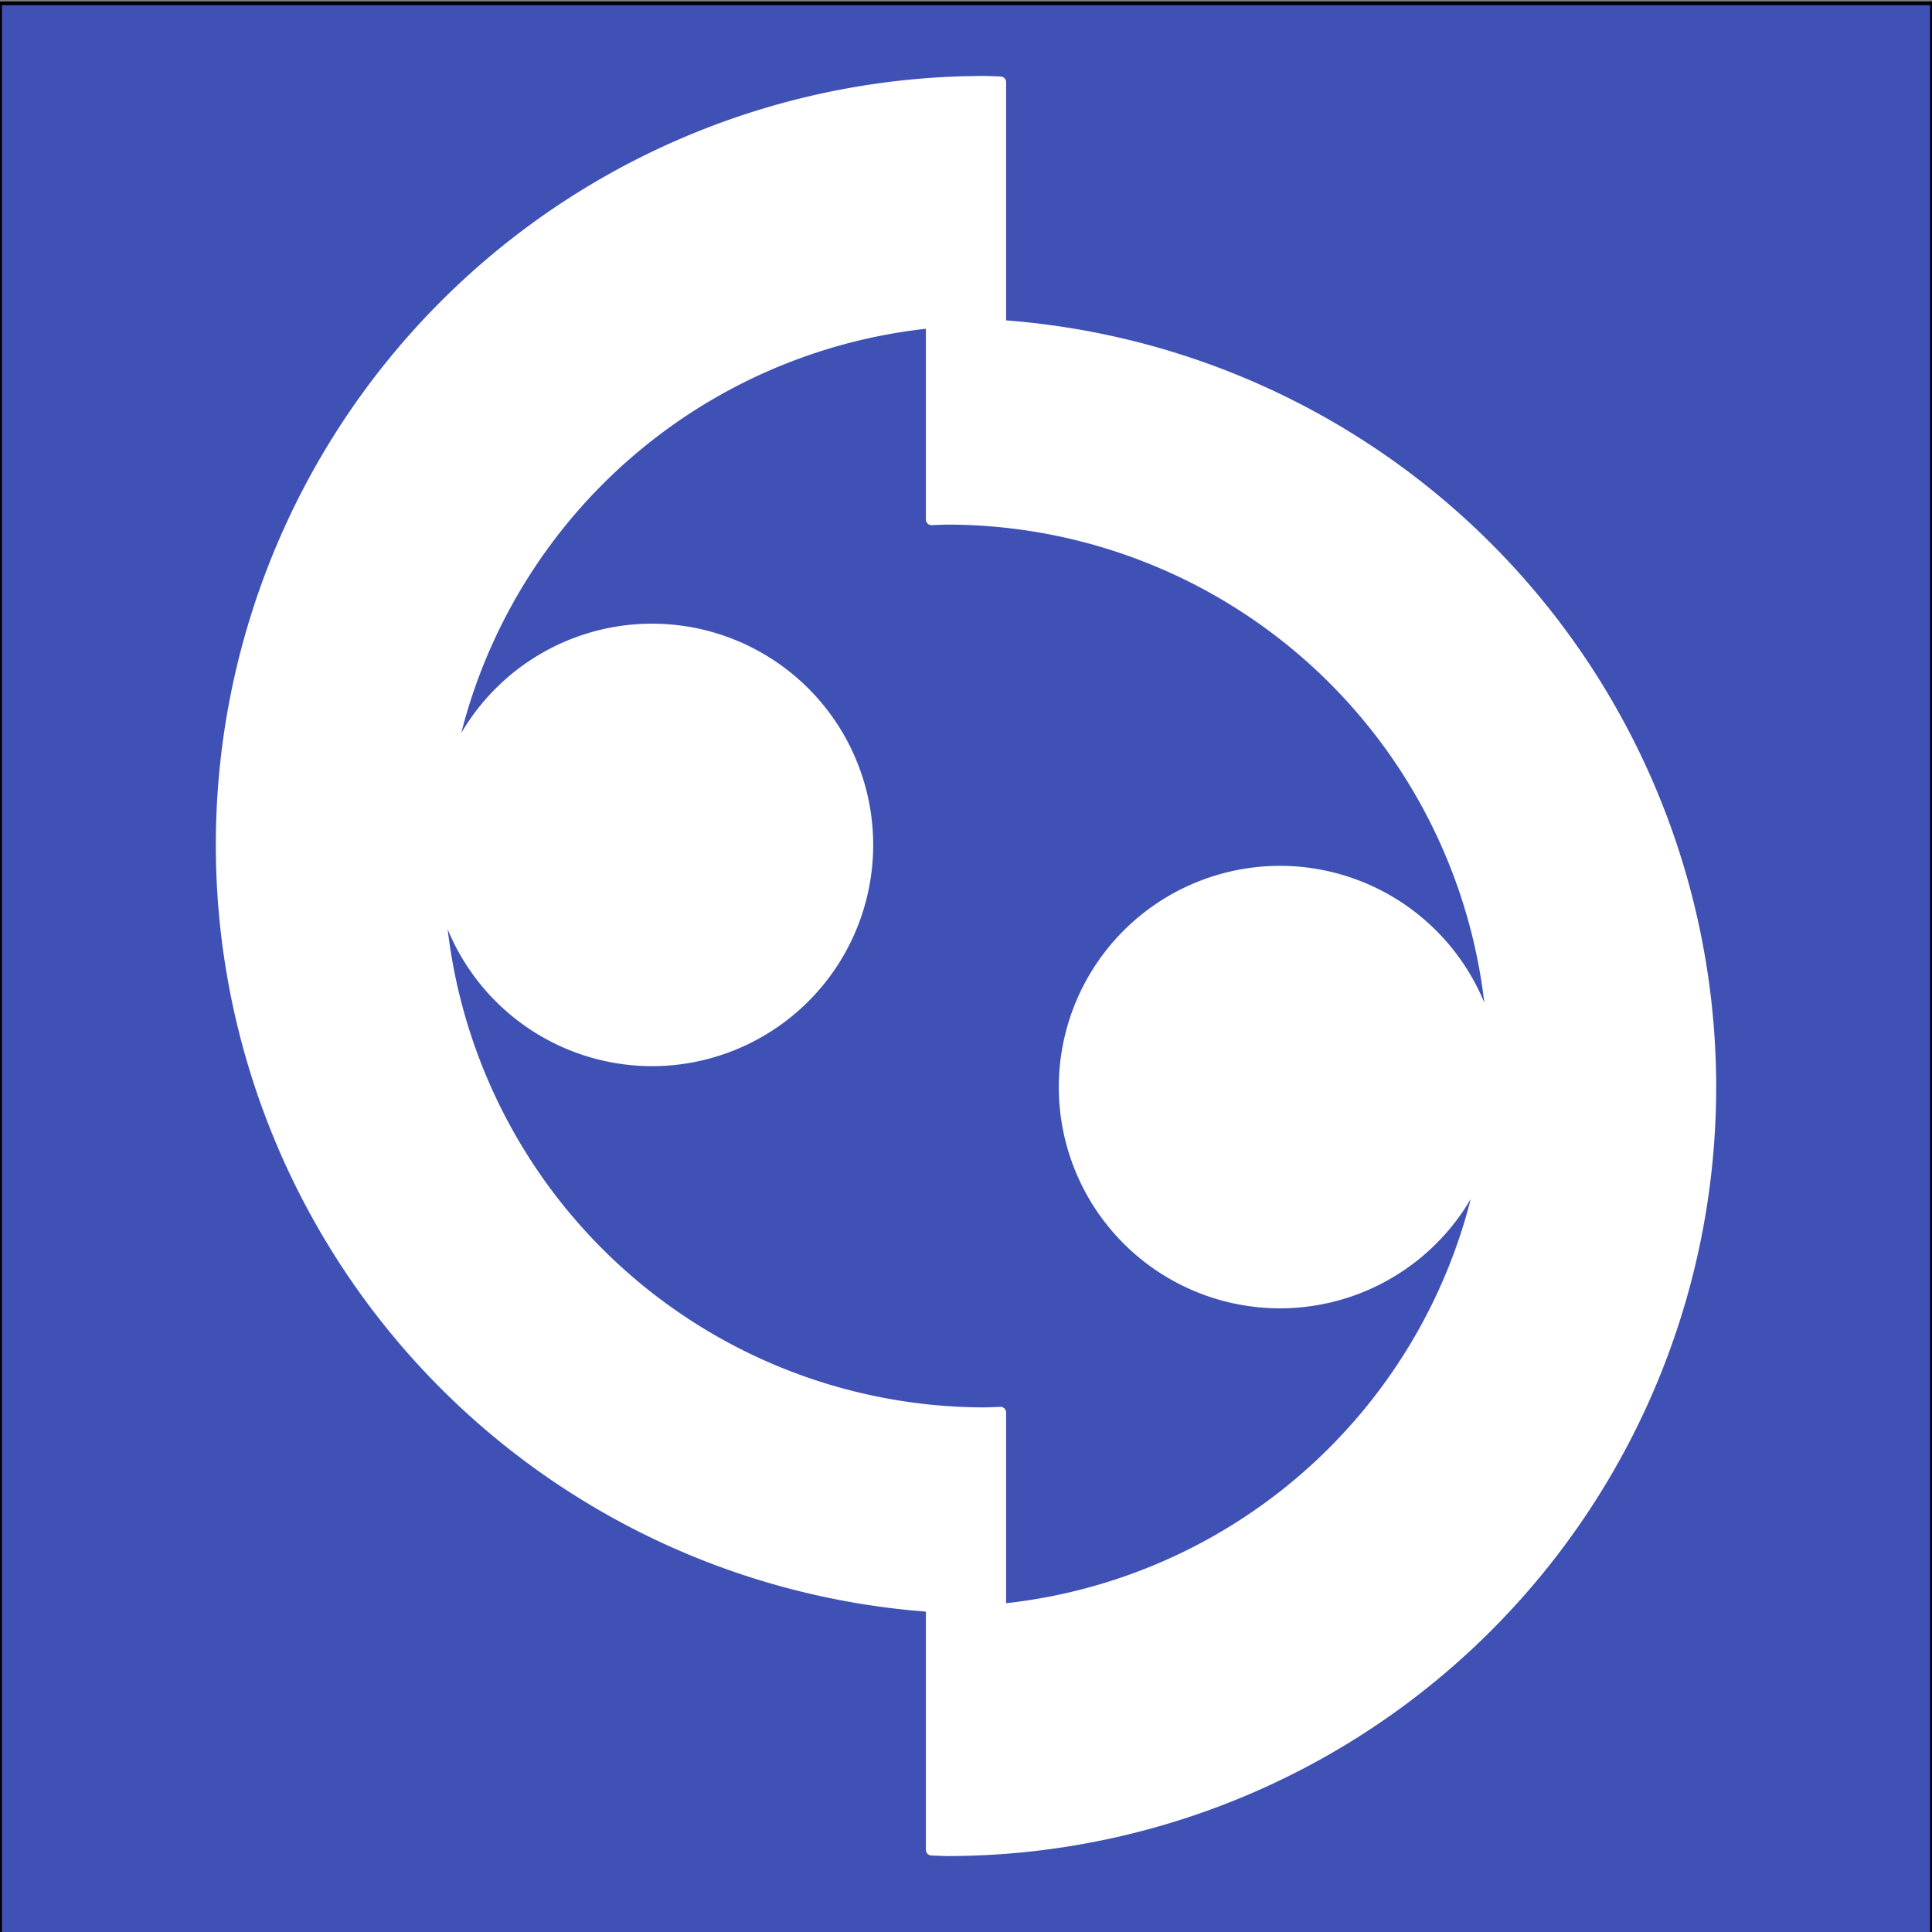 <?xml version="1.0" encoding="UTF-8" standalone="no"?>
<!-- Created with Inkscape (http://www.inkscape.org/) -->

<svg
   xmlns:dc="http://purl.org/dc/elements/1.1/"
   xmlns:cc="http://creativecommons.org/ns#"
   xmlns:rdf="http://www.w3.org/1999/02/22-rdf-syntax-ns#"
   xmlns:svg="http://www.w3.org/2000/svg"
   xmlns="http://www.w3.org/2000/svg"
   xmlns:sodipodi="http://sodipodi.sourceforge.net/DTD/sodipodi-0.dtd"
   xmlns:inkscape="http://www.inkscape.org/namespaces/inkscape"
   width="512"
   height="512"
   viewBox="0 0 512 512"
   id="svg4216"
   version="1.1"
   inkscape:version="0.92.2 (5c3e80d, 2017-08-06)"
   sodipodi:docname="logo.svg">
  <rect x="0" y="0" width="512" height="512" fill="#808080" stroke="none"/>
  <defs
     id="defs4218" />
  <sodipodi:namedview
     id="base"
     pagecolor="#ffffff"
     bordercolor="#666666"
     borderopacity="1.0"
     inkscape:pageopacity="0.0"
     inkscape:pageshadow="2"
     inkscape:zoom="1.0095238"
     inkscape:cx="233.32547"
     inkscape:cy="242.85714"
     inkscape:document-units="px"
     inkscape:current-layer="g4874"
     showgrid="false"
     units="px"
     inkscape:window-width="1920"
     inkscape:window-height="1137"
     inkscape:window-x="-8"
     inkscape:window-y="-8"
     inkscape:window-maximized="1" />
  <g
     inkscape:label="Indigo"
     id="g4874"
     inkscape:groupmode="layer"
     style="display:inline">
    <rect
       y="0.868"
       x="0"
       height="512"
       width="512"
       id="rect4876"
       style="opacity:1;fill:#3f51b5;fill-opacity:1;stroke:#000000;stroke-width:1;stroke-linecap:butt;stroke-linejoin:miter;stroke-miterlimit:0;stroke-dasharray:none;stroke-dashoffset:0;stroke-opacity:1" />
  </g>
  <g
     inkscape:label="Figures"
     inkscape:groupmode="layer"
     id="layer1"
     transform="translate(0,-540.362)">
    <path
       style="opacity:1;fill:#ffffff;fill-opacity:1;stroke:#ffffff;stroke-width:3;stroke-linecap:round;stroke-linejoin:round;stroke-miterlimit:0;stroke-dasharray:none;stroke-dashoffset:0;stroke-opacity:1"
       d="M 260.978,561.991 A 202.281,202.281 0 0 0 58.697,764.272 202.281,202.281 0 0 0 260.978,966.554 a 202.281,202.281 0 0 0 4.152,-0.209 l 0,-51.656 a 144.857,144.857 0 0 1 -4.152,0.147 144.857,144.857 0 0 1 -144.802,-143.267 57.133,57.133 0 0 0 56.595,49.837 57.133,57.133 0 0 0 57.133,-57.133 57.133,57.133 0 0 0 -57.133,-57.133 57.133,57.133 0 0 0 -54.868,41.38 144.857,144.857 0 0 1 143.075,-123.398 144.857,144.857 0 0 1 4.152,0.209 l 0,-63.193 a 202.281,202.281 0 0 0 -4.152,-0.147 z"
       id="path4826"
       inkscape:connector-curvature="0" />
    <path
       style="opacity:1;fill:#ffffff;fill-opacity:1;stroke:#ffffff;stroke-width:3;stroke-linecap:round;stroke-linejoin:round;stroke-miterlimit:0;stroke-dasharray:none;stroke-dashoffset:0;stroke-opacity:1"
       d="M 251.022,1030.733 A 202.281,202.281 0 0 0 453.303,828.453 202.281,202.281 0 0 0 251.022,626.17 a 202.281,202.281 0 0 0 -4.152,0.209 l 0,51.656 a 144.857,144.857 0 0 1 4.152,-0.147 144.857,144.857 0 0 1 144.802,143.267 57.133,57.133 0 0 0 -56.595,-49.837 57.133,57.133 0 0 0 -57.133,57.133 57.133,57.133 0 0 0 57.133,57.133 57.133,57.133 0 0 0 54.868,-41.38 144.857,144.857 0 0 1 -143.075,123.398 144.857,144.857 0 0 1 -4.152,-0.209 l 0,63.194 a 202.281,202.281 0 0 0 4.152,0.147 z"
       id="path4826-4"
       inkscape:connector-curvature="0" />
  </g>
</svg>
